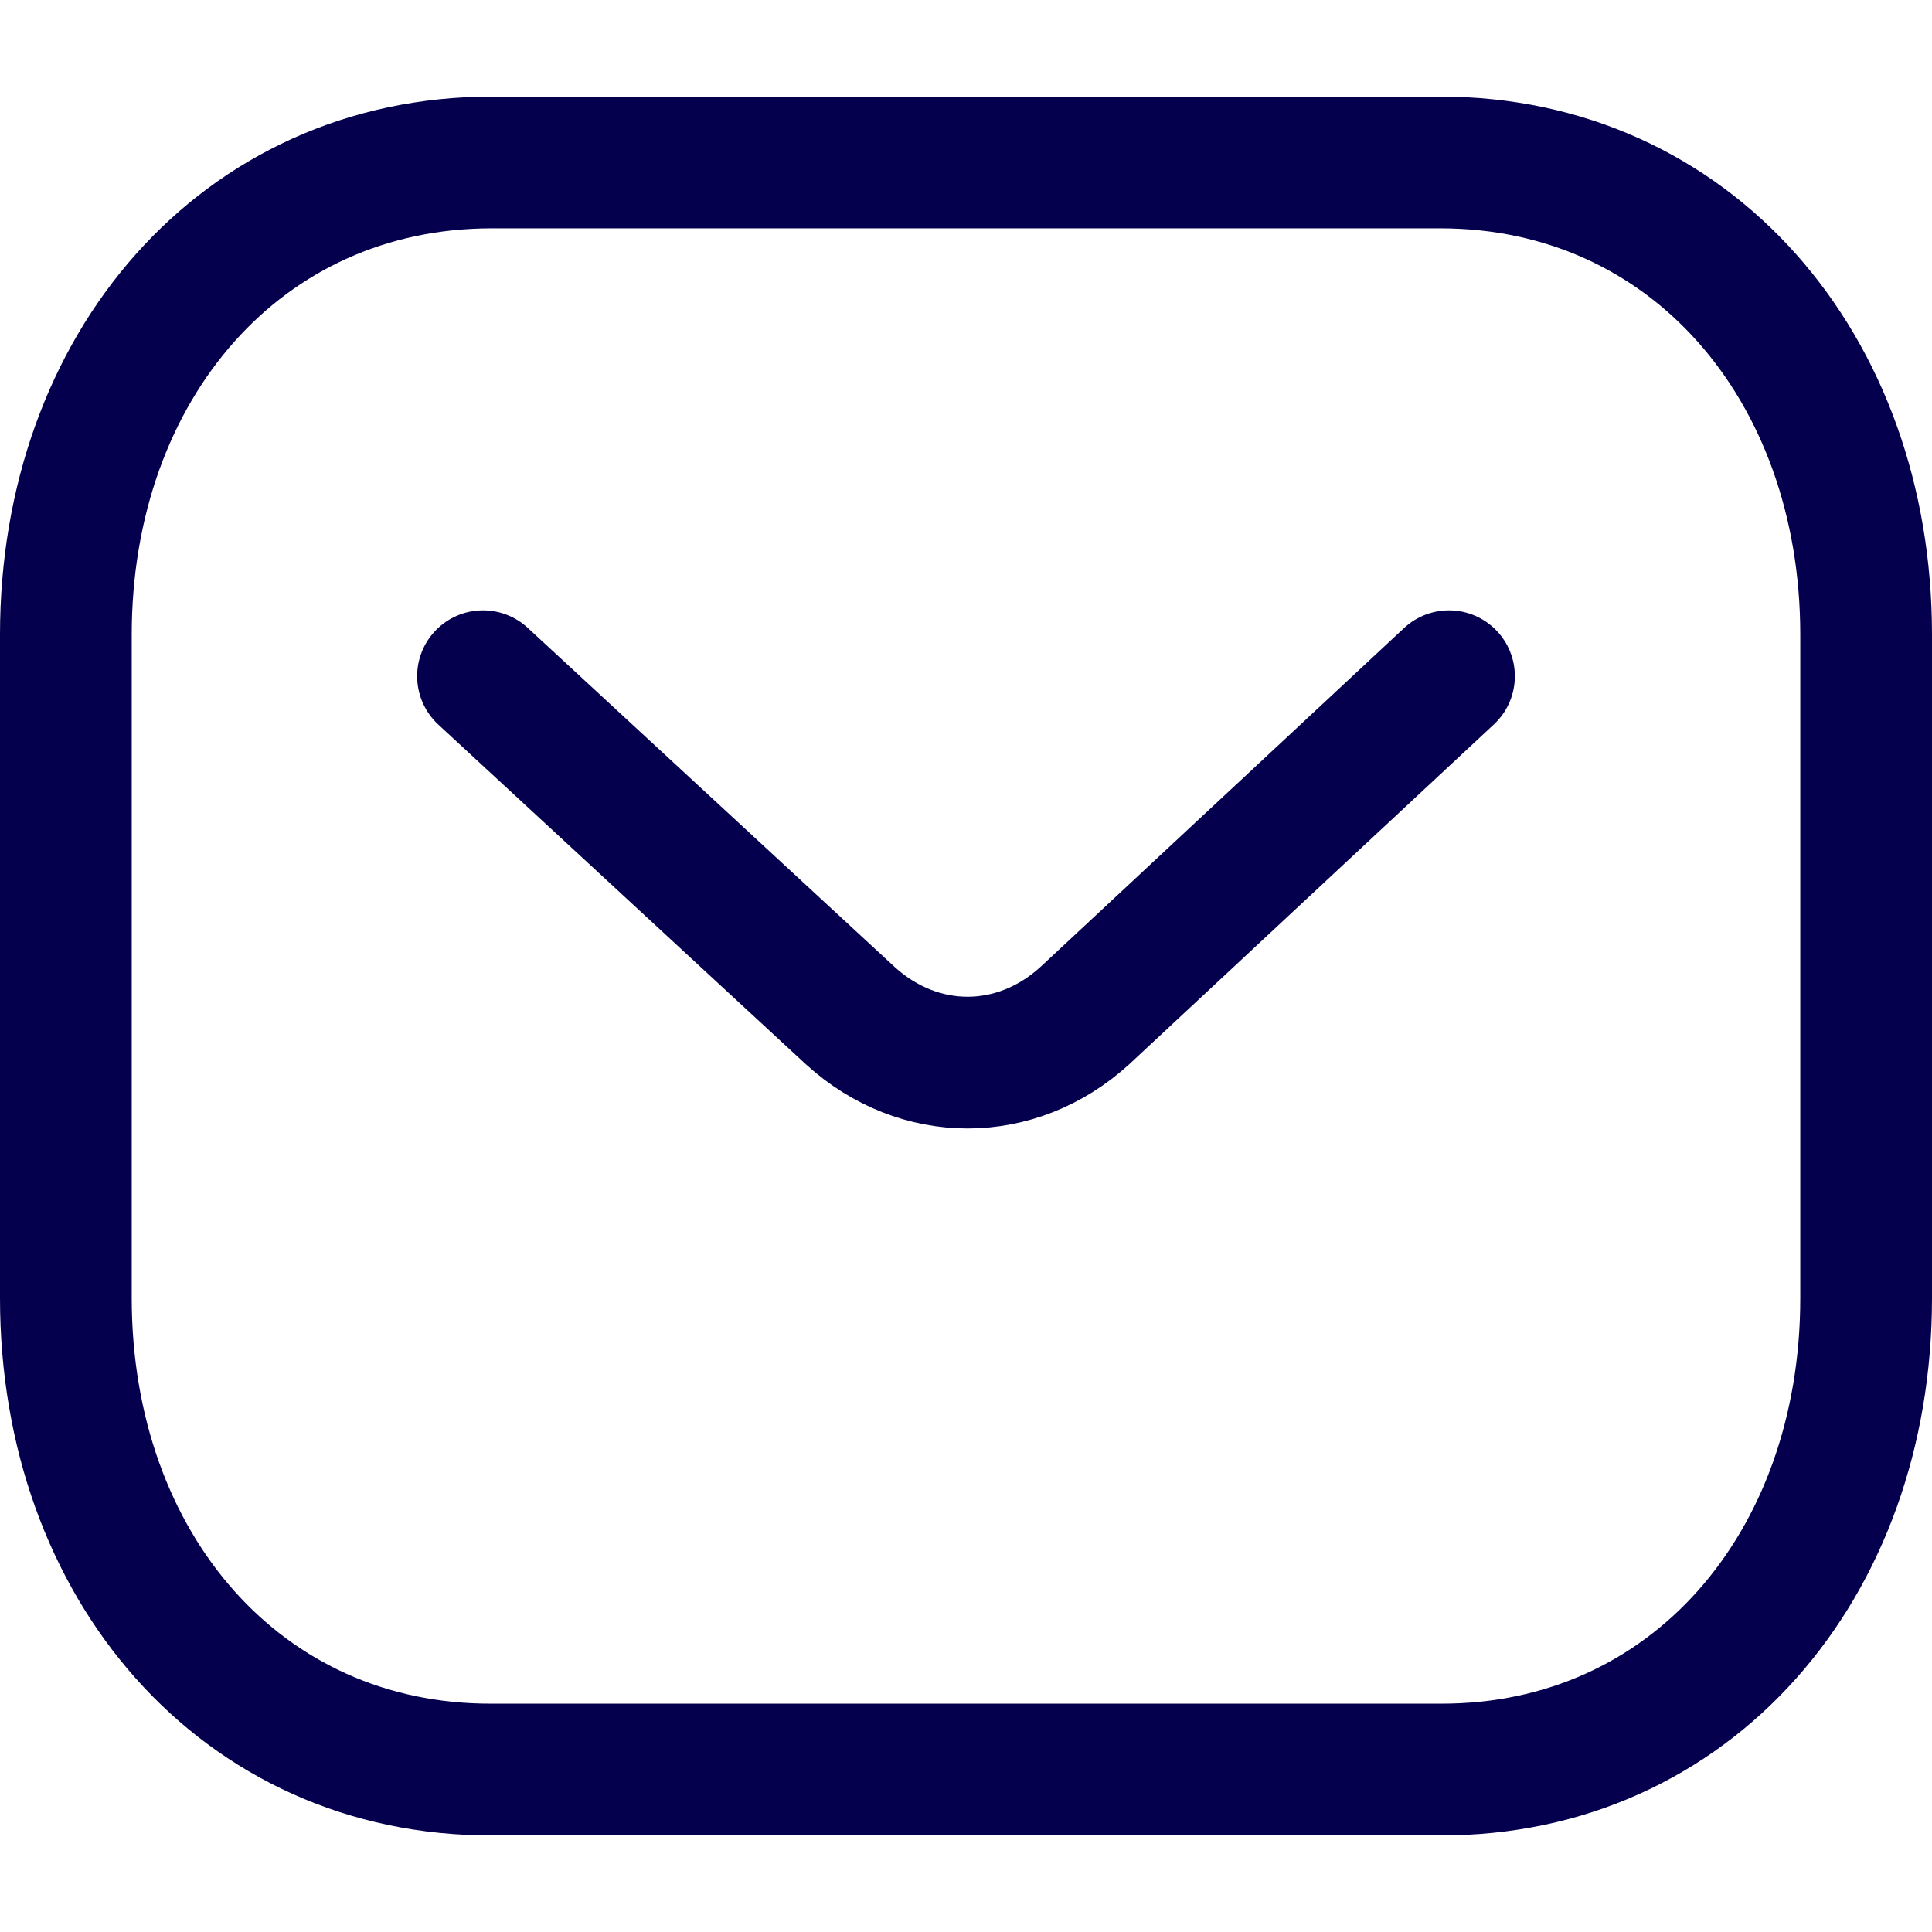 <svg width="16px" height="16px" viewBox="0 0 22 22" fill="none" xmlns="http://www.w3.org/2000/svg">
<path d="M16.5 7.7L12.352 11.566C11.569 12.278 10.466 12.278 9.683 11.566L5.5 7.7" stroke="#04004E" stroke-width="1.5" stroke-linecap="round" stroke-linejoin="round"/>
<path d="M16.402 20.15H16.4L5.6 20.15L5.598 20.15C2.752 20.158 0.75 17.836 0.75 14.782V7.227C0.75 4.174 2.752 1.85 5.6 1.85H16.4C19.247 1.85 21.25 4.174 21.25 7.227V14.782C21.25 17.836 19.247 20.158 16.402 20.15Z" stroke="#04004E" stroke-width="1.5" stroke-linecap="round" stroke-linejoin="round"/>
</svg>
